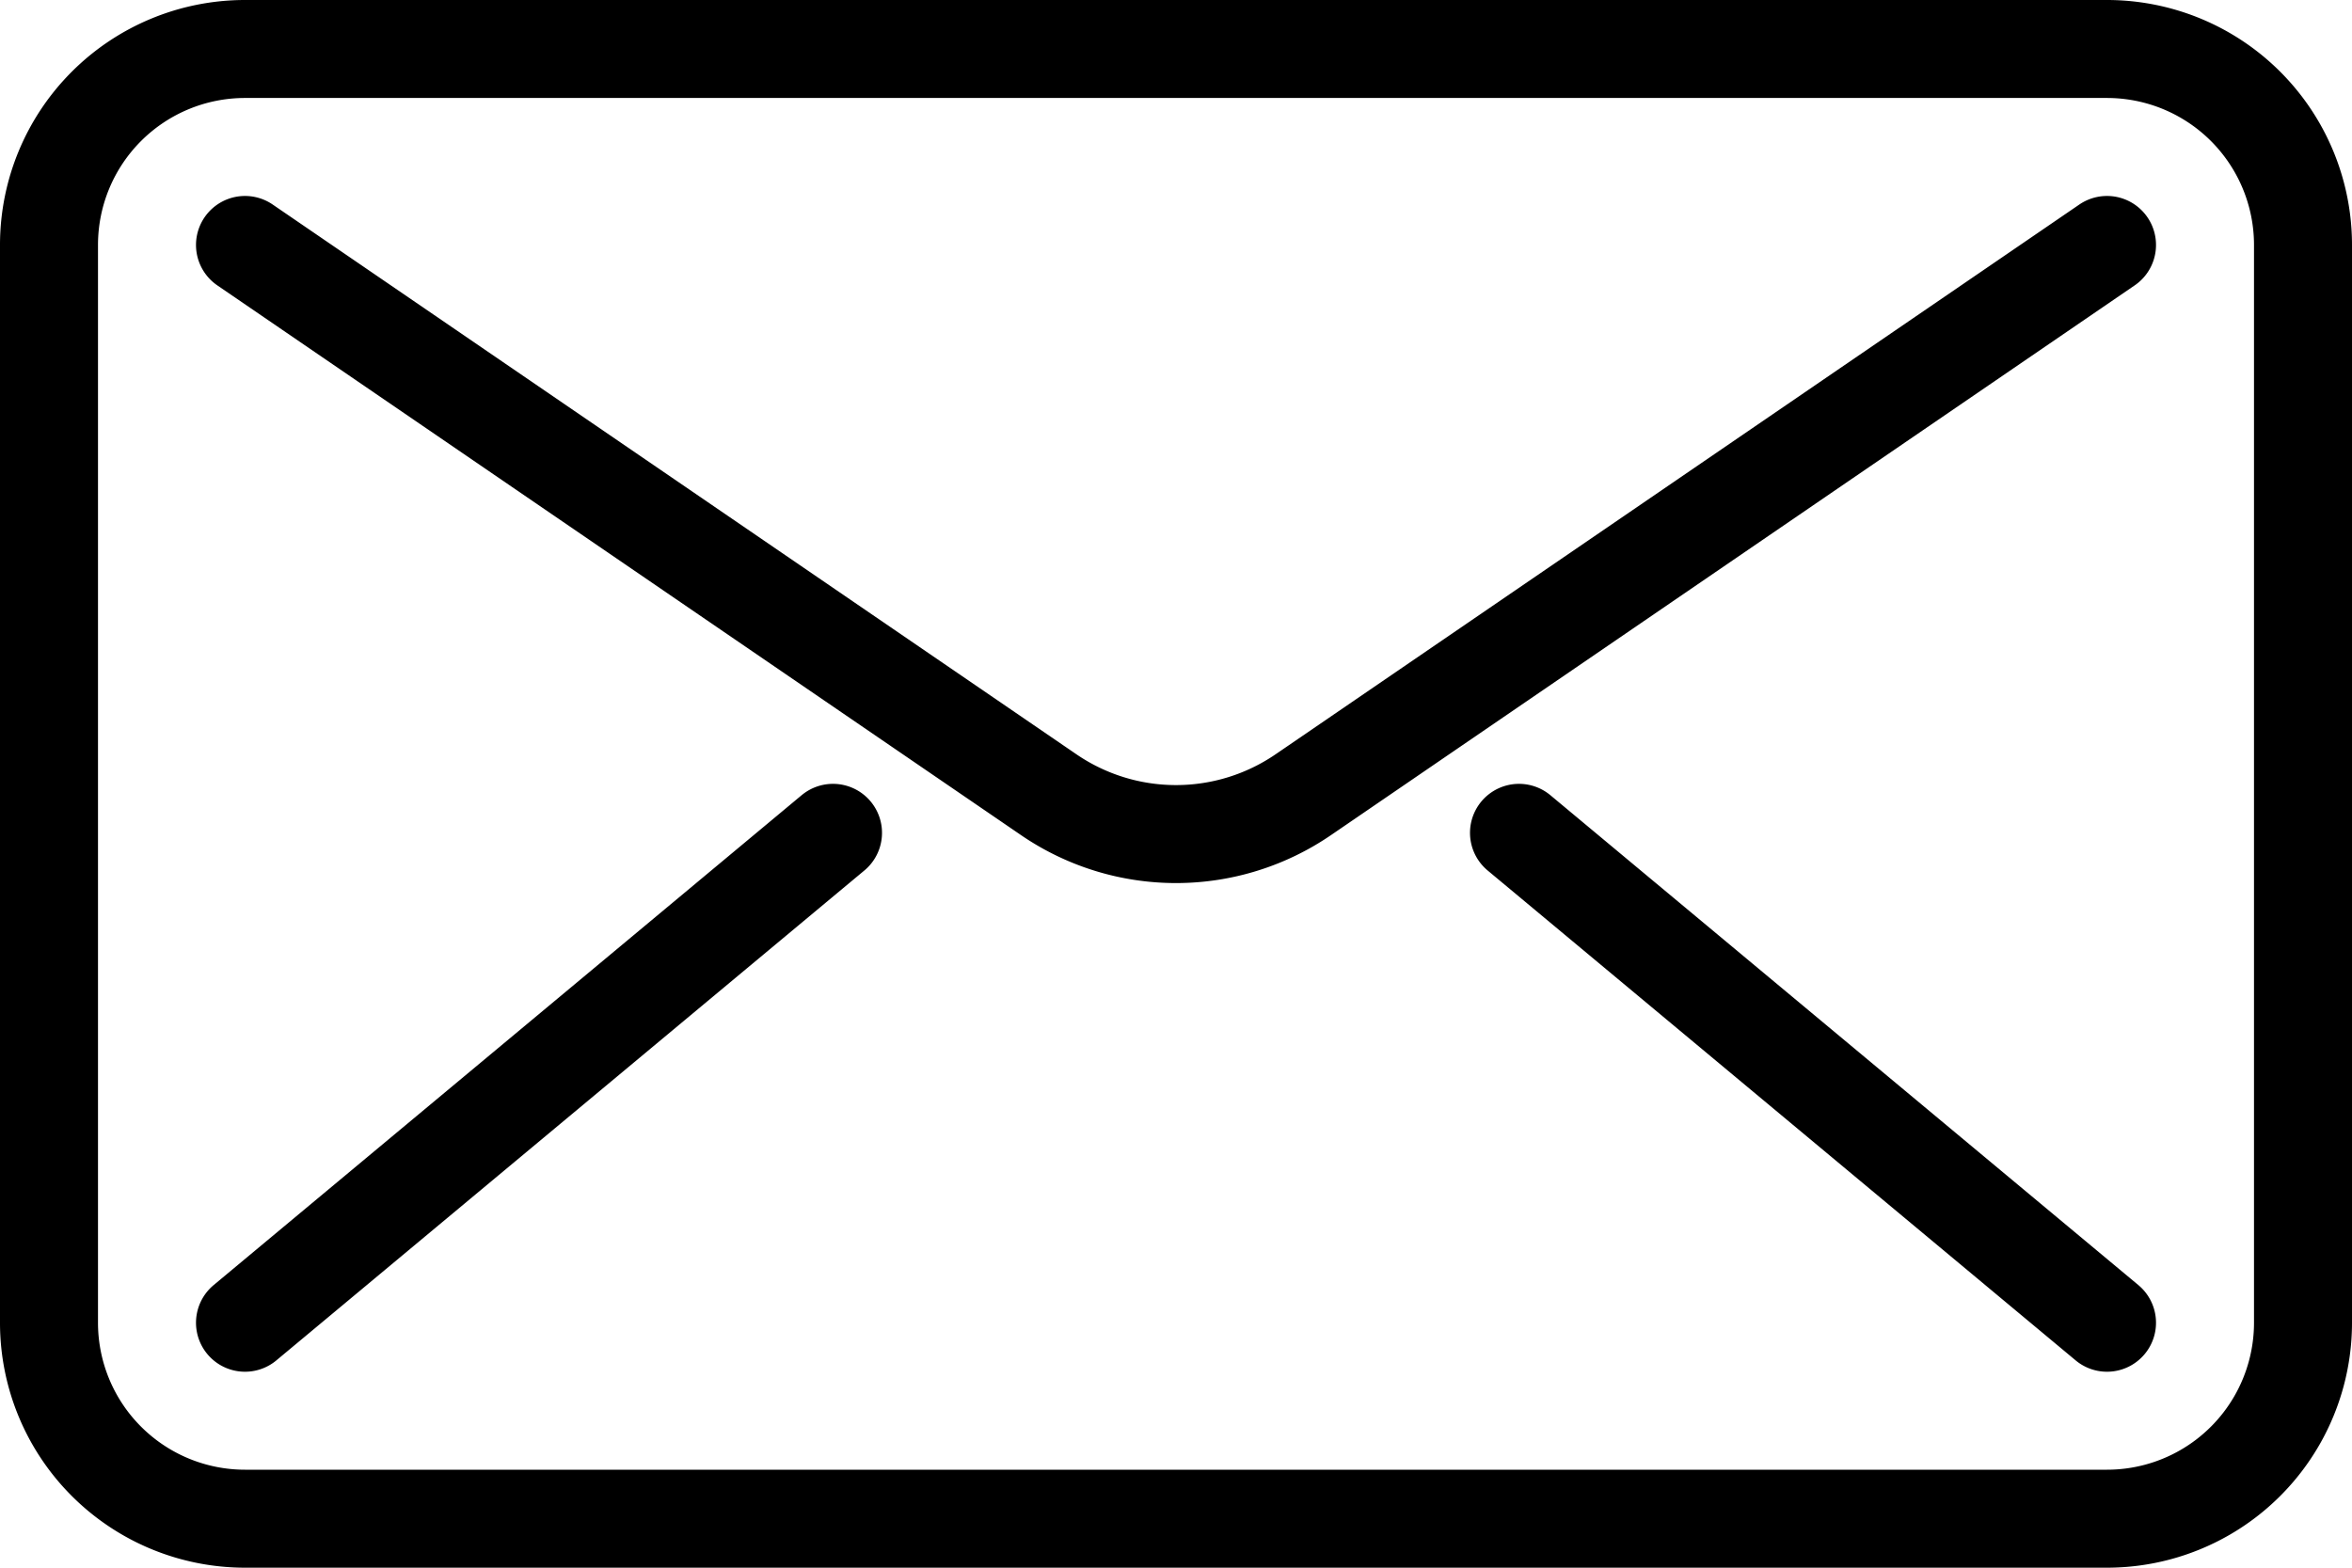 <svg class="ico ico-letter" xmlns="http://www.w3.org/2000/svg" width="24" height="16" viewBox="0 0 24 16"><g fill="none" stroke="currentColor" stroke-linecap="round" stroke-linejoin="round"><path d="M21.5 15.5h-19a2 2 0 0 1-2-2v-11a2 2 0 0 1 2-2h19a2 2 0 0 1 2 2v11a2 2 0 0 1-2 2z" vector-effect="non-scaling-stroke"/><path d="M2.5 2.5l8.2 5.61a2.3 2.3 0 0 0 2.6 0l8.2-5.61m-19 11l6-5m13 5l-6-5" vector-effect="non-scaling-stroke"/></g></svg>